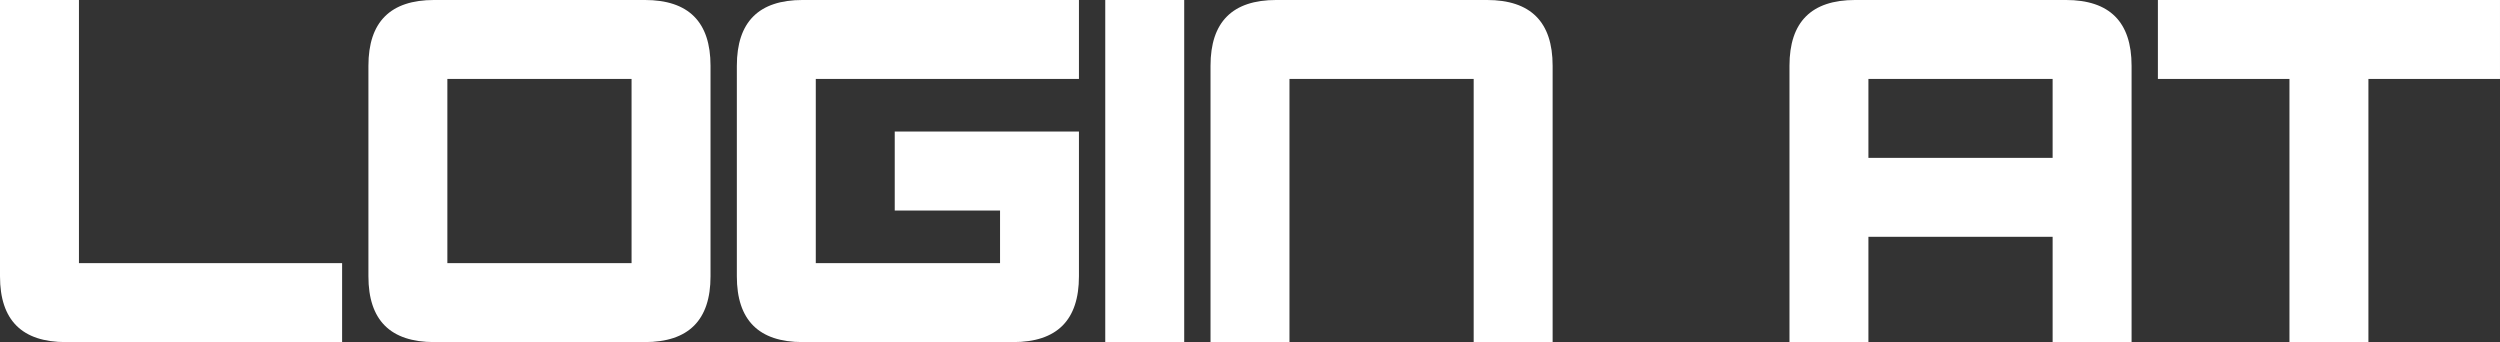 <svg xmlns="http://www.w3.org/2000/svg" xmlns:xlink="http://www.w3.org/1999/xlink" width="208.741" height="28.564" viewBox="0 0 208.741 28.564">
  <rect x="0" y="0" width="208.741" height="28.564" fill="#333333" stroke="none"/>
  <defs>
    <clipPath id="clip-path">
      <rect id="Rectangle_145" data-name="Rectangle 145" width="208.741" height="28.564" transform="translate(0 0)" fill="none"/>
    </clipPath>
  </defs>
  <g id="Group_221" data-name="Group 221" transform="translate(0 -0.001)">
    <g id="Group_220" data-name="Group 220" clip-path="url(#clip-path)">
      <path id="Path_197" data-name="Path 197" d="M6.592,21.973H28.565v6.592H5.493Q0,28.565,0,23.072V0H6.592Z" fill="#fff"/>
      <path id="Path_198" data-name="Path 198" d="M53.833,28.564H36.255q-5.495,0-5.493-5.493V5.493Q30.762,0,36.255,0H53.833q5.493,0,5.493,5.493V23.071q0,5.493-5.493,5.493m-1.1-21.973H37.353V21.972H52.734Z" fill="#fff"/>
      <path id="Path_199" data-name="Path 199" d="M90.088,10.986V23.071q0,5.493-5.493,5.493H67.017q-5.494,0-5.493-5.493V5.493Q61.524,0,67.017,0H90.088V6.591H68.115V21.972H83.5V17.578H74.707V10.986Z" fill="#fff"/>
      <rect id="Rectangle_144" data-name="Rectangle 144" width="6.592" height="28.564" transform="translate(92.285 0)" fill="#fff"/>
      <path id="Path_200" data-name="Path 200" d="M123.047,6.592H107.666V28.565h-6.592V5.493Q101.074,0,106.567,0h17.579q5.493,0,5.493,5.493V28.565h-6.592Z" fill="#fff"/>
      <path id="Path_201" data-name="Path 201" d="M156.006,19.775v8.789h-6.591V5.493Q149.415,0,154.908,0h17.578q5.493,0,5.493,5.493V28.564h-6.592V19.775ZM171.387,6.591H156.006v6.592h15.381Z" fill="#fff"/>
      <path id="Path_202" data-name="Path 202" d="M197.754,6.592V28.565h-6.592V6.592H180.176V0H208.74V6.592Z" fill="#fff"/>
    </g>
  </g>
</svg>
